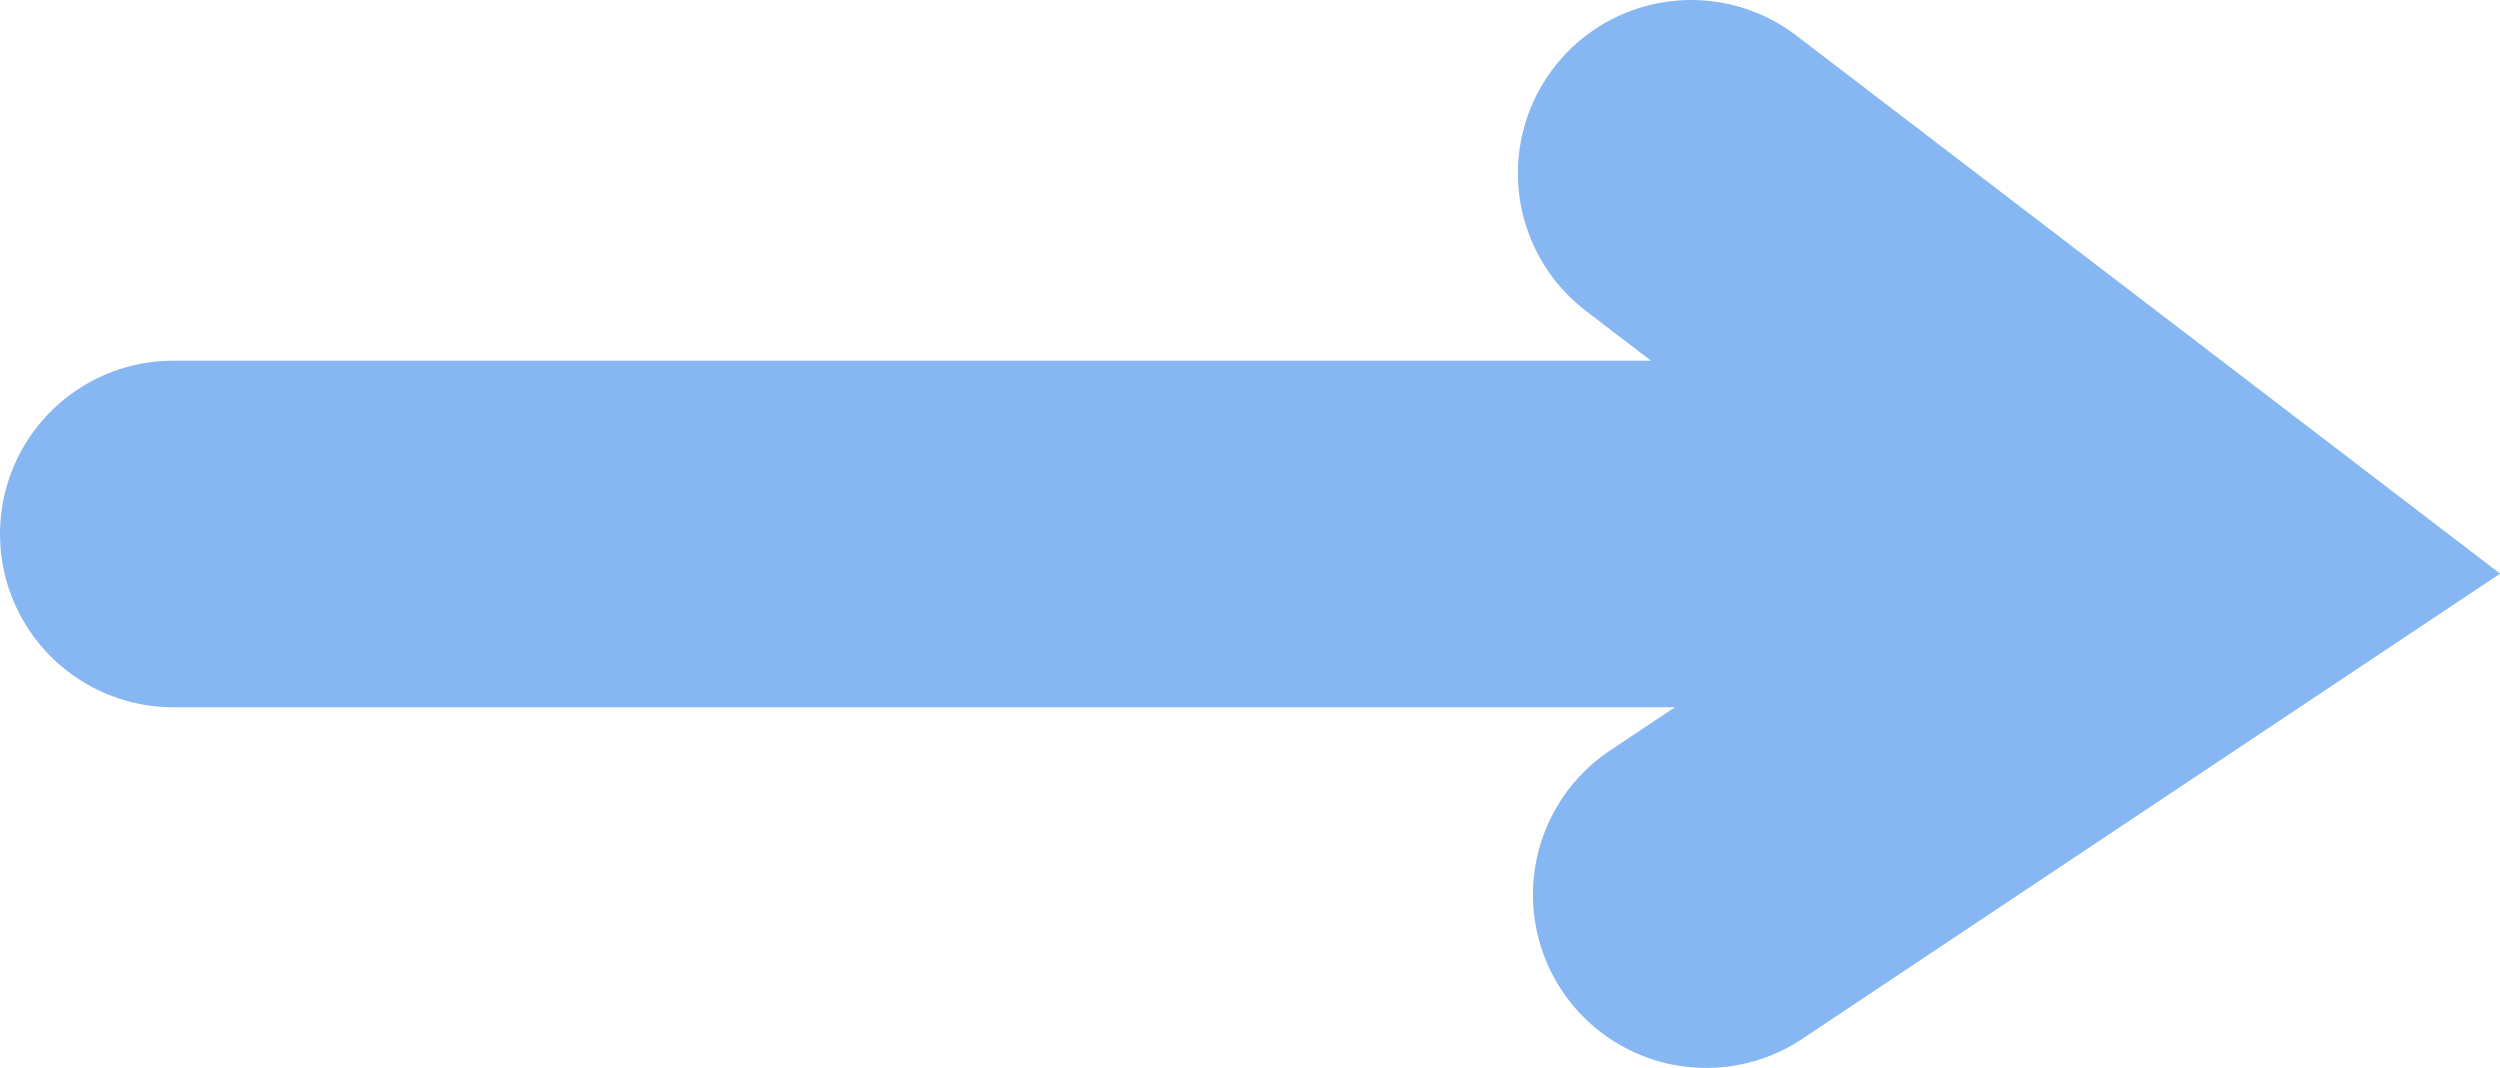<svg version="1.1" xmlns="http://www.w3.org/2000/svg" xmlns:xlink="http://www.w3.org/1999/xlink" width="21.64" height="9.244" viewBox="0,0,21.64,9.244"><g transform="translate(-238.76,-175.378)"><g data-paper-data="{&quot;isPaintingLayer&quot;:true}" fill="none" fill-rule="nonzero" stroke="#86b7f2" stroke-width="3" stroke-linecap="round" stroke-linejoin="miter" stroke-miterlimit="10" stroke-dasharray="" stroke-dashoffset="0" style="mix-blend-mode: normal"><path d="M240.26,180h15.35"/><path d="M253.399,176.878l4.423,3.382l-4.293,2.862"/></g></g></svg>
